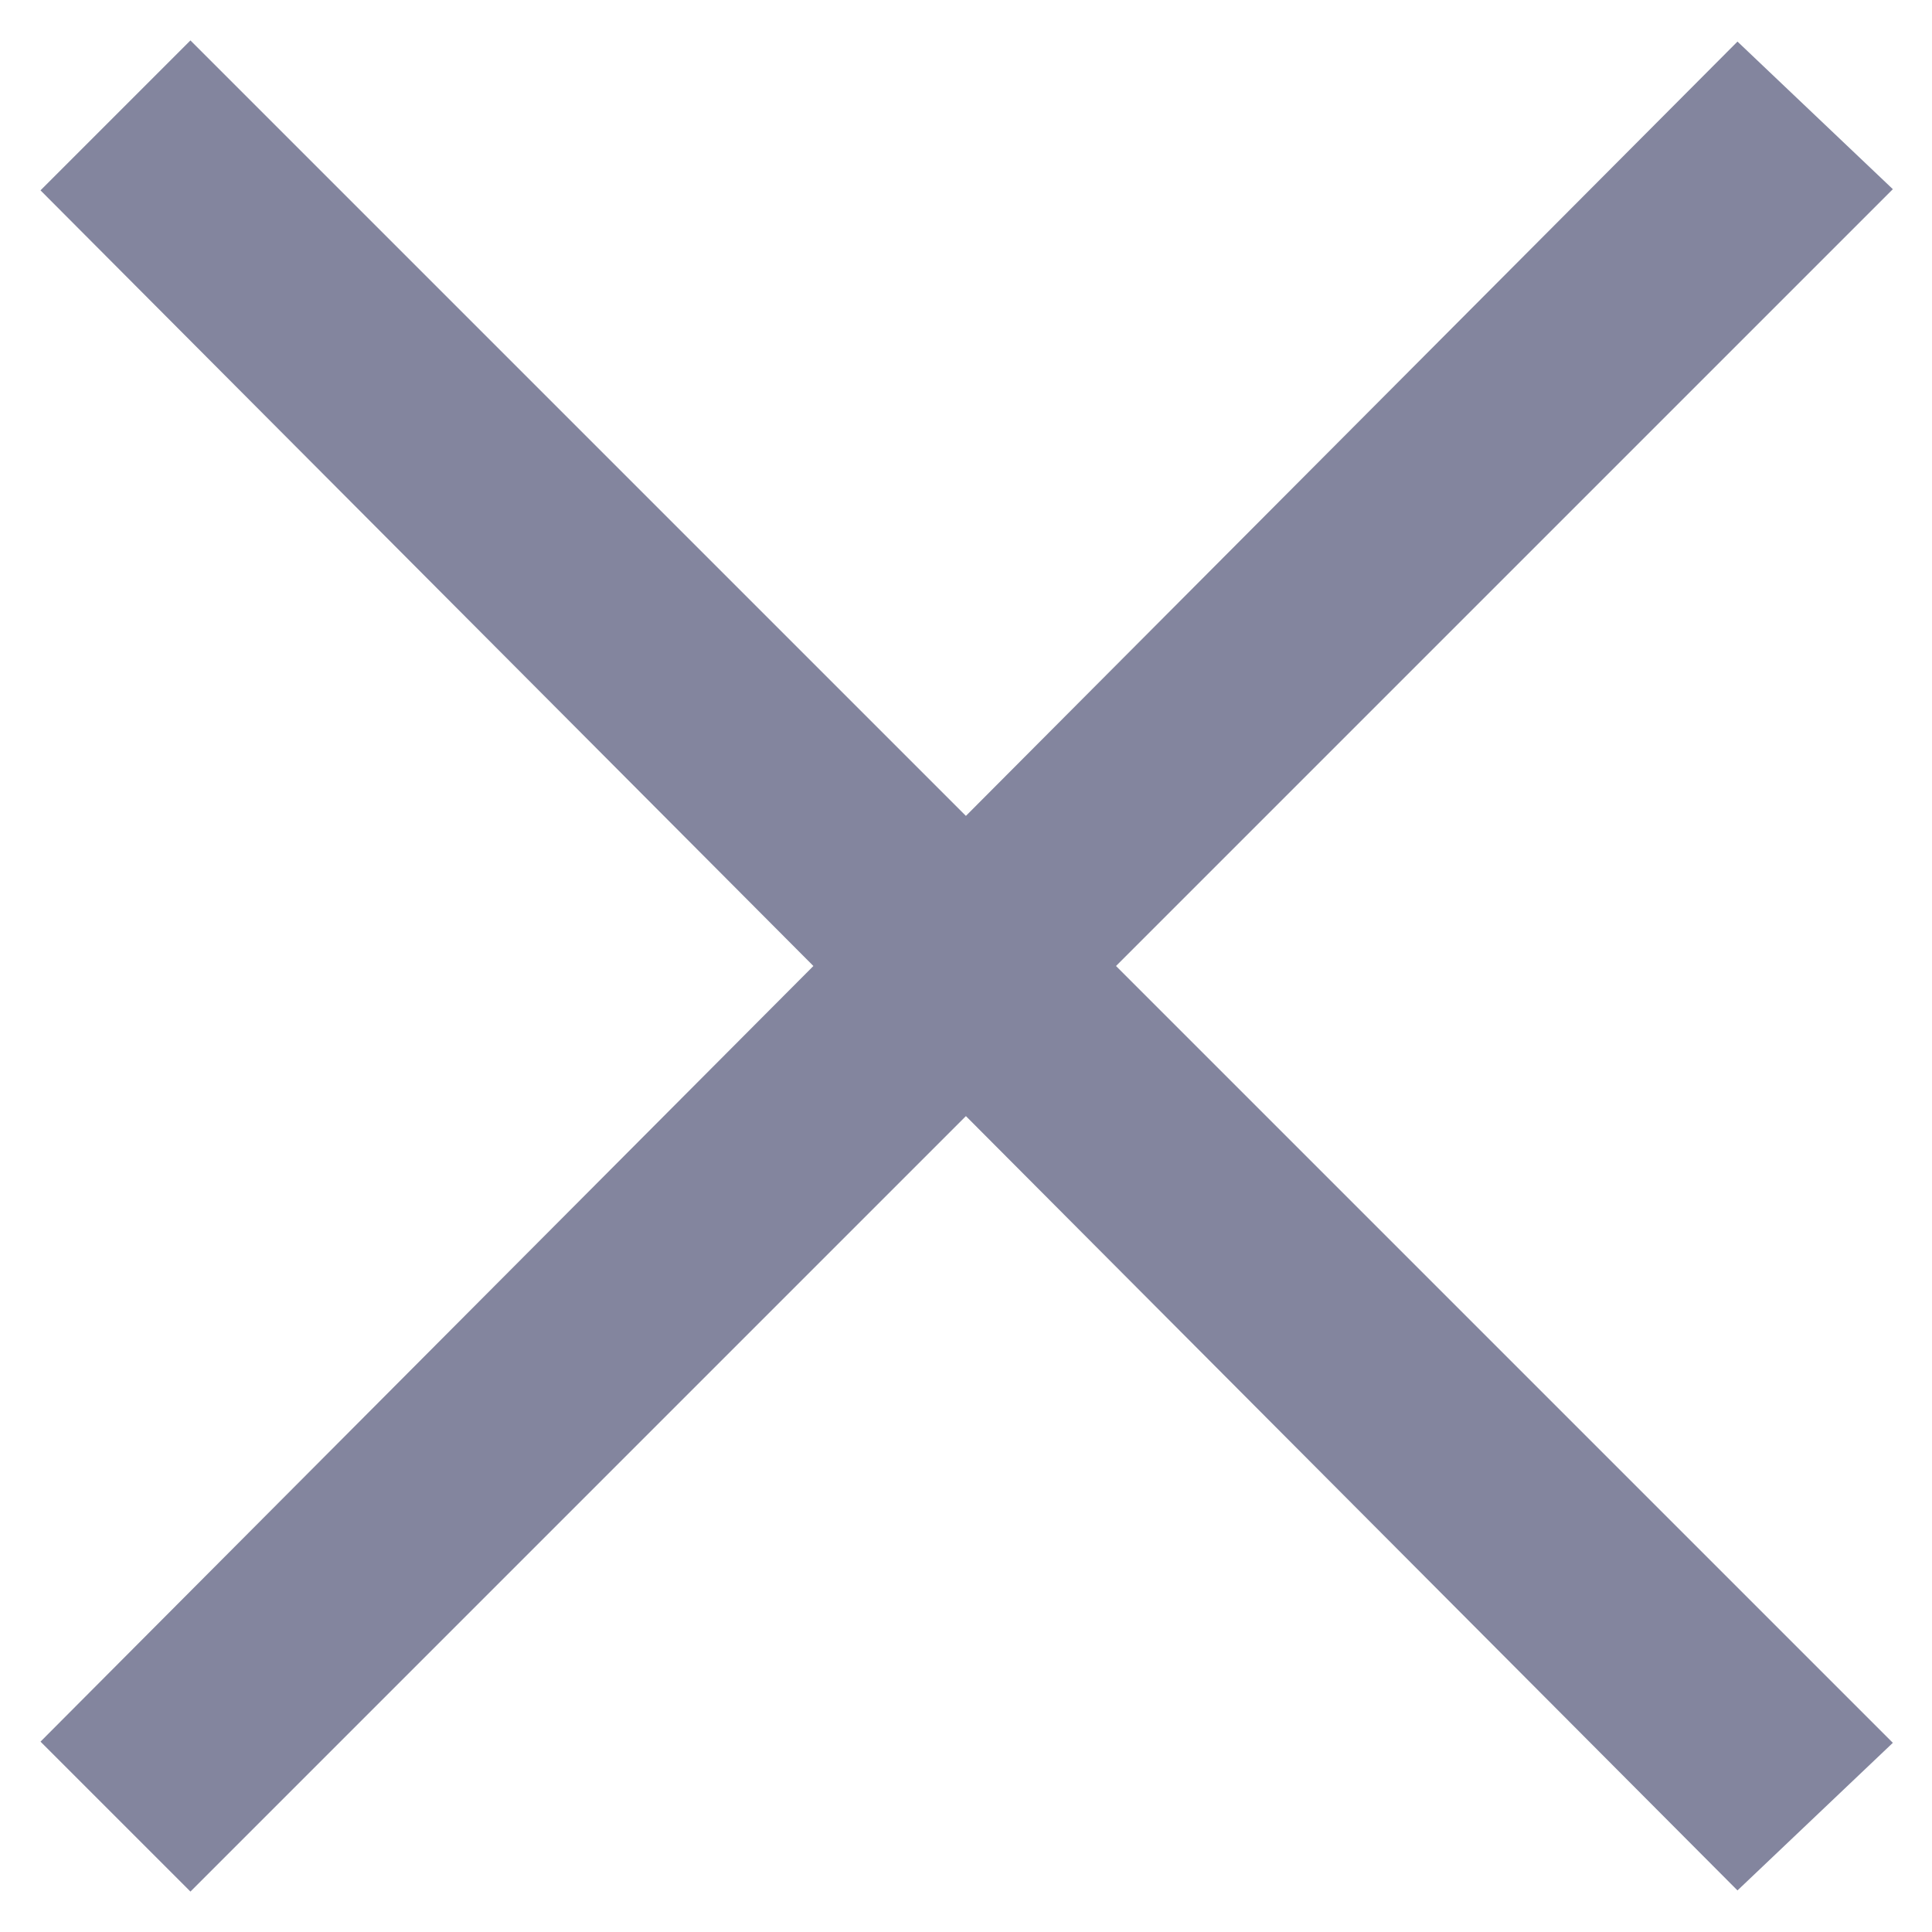 <?xml version="1.0" encoding="UTF-8"?>
<svg width="14px" height="14px" viewBox="0 0 14 14" version="1.1" xmlns="http://www.w3.org/2000/svg" xmlns:xlink="http://www.w3.org/1999/xlink">
    <title>Path@3x</title>
    <g id="web_final" stroke="none" stroke-width="1" fill="none" fill-rule="evenodd">
        <g id="04-02-login" transform="translate(-919, -145)" fill="#83859E" fill-rule="nonzero" stroke="#83859E">
            <polygon id="Path" points="931.6 146 926 151.62 920.38 146 920 146.38 925.6 152 920 157.62 920.38 158 926 152.38 931.6 158 932 157.62 926.38 152 932 146.38"></polygon>
        </g>
    </g>
</svg>